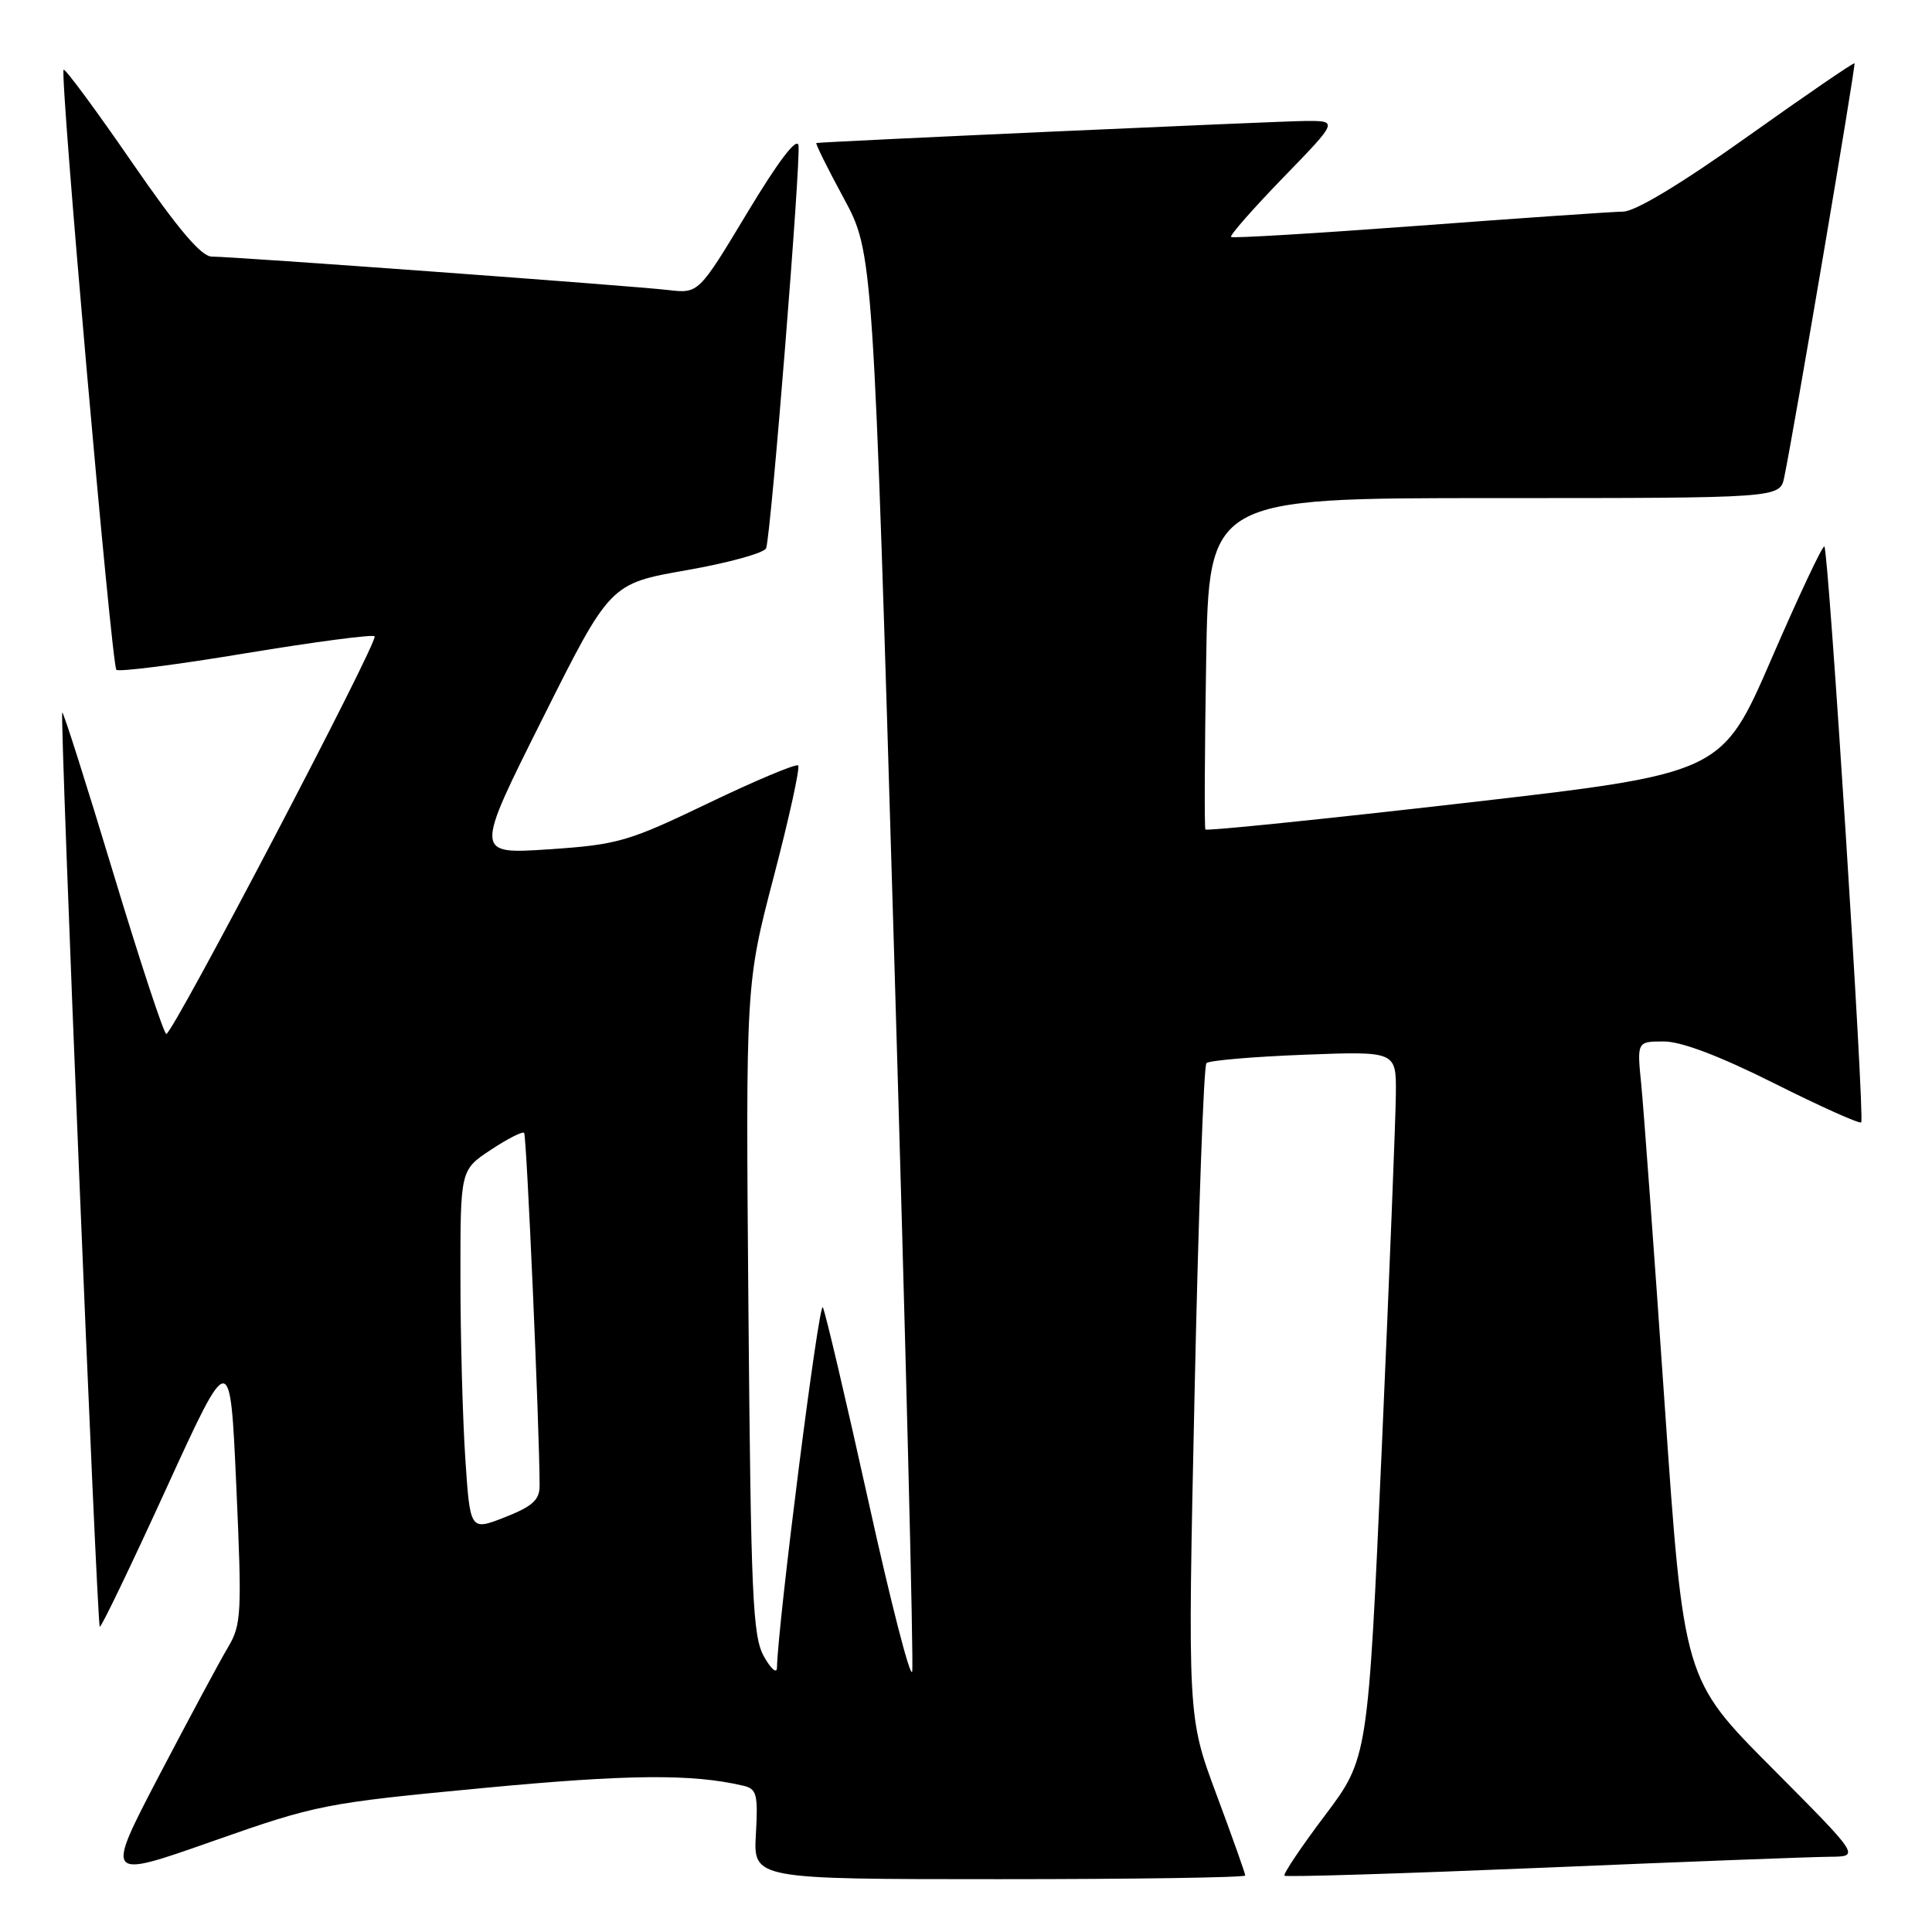 <?xml version="1.0" encoding="UTF-8" standalone="no"?>
<!DOCTYPE svg PUBLIC "-//W3C//DTD SVG 1.1//EN" "http://www.w3.org/Graphics/SVG/1.1/DTD/svg11.dtd" >
<svg xmlns="http://www.w3.org/2000/svg" xmlns:xlink="http://www.w3.org/1999/xlink" version="1.1" viewBox="0 0 256 256">
 <g >
 <path fill="currentColor"
d=" M 63.94 236.93 C 83.24 235.10 91.71 235.02 98.50 236.62 C 100.27 237.03 100.46 237.76 100.16 243.04 C 99.82 249.00 99.82 249.00 132.41 249.00 C 150.34 249.00 165.00 248.78 165.00 248.51 C 165.00 248.24 163.28 243.40 161.18 237.76 C 157.36 227.50 157.36 227.50 158.29 184.50 C 158.80 160.85 159.50 141.21 159.86 140.87 C 160.21 140.52 166.01 140.02 172.75 139.76 C 185.00 139.29 185.00 139.29 184.96 144.89 C 184.94 147.98 184.10 169.06 183.10 191.73 C 181.27 232.97 181.27 232.97 175.55 240.57 C 172.40 244.74 170.00 248.33 170.20 248.54 C 170.41 248.74 185.86 248.26 204.54 247.48 C 223.22 246.69 240.29 246.04 242.48 246.03 C 246.47 246.00 246.47 246.00 234.78 234.25 C 223.09 222.50 223.09 222.50 220.57 186.00 C 219.19 165.93 217.79 146.91 217.48 143.75 C 216.90 138.00 216.90 138.00 220.47 138.00 C 222.80 138.00 227.87 139.93 235.12 143.56 C 241.22 146.62 246.39 148.94 246.62 148.72 C 247.11 148.23 242.30 72.96 241.74 72.41 C 241.53 72.19 238.38 78.87 234.75 87.25 C 228.15 102.48 228.15 102.48 194.06 106.40 C 175.32 108.55 159.86 110.13 159.72 109.91 C 159.58 109.68 159.62 99.71 159.82 87.75 C 160.17 66.00 160.17 66.00 198.01 66.00 C 235.84 66.00 235.84 66.00 236.42 63.25 C 237.71 57.04 245.93 8.60 245.73 8.39 C 245.60 8.27 239.24 12.63 231.58 18.08 C 222.81 24.33 216.71 28.01 215.08 28.04 C 213.66 28.06 201.47 28.90 188.00 29.91 C 174.53 30.91 163.33 31.59 163.12 31.40 C 162.90 31.22 166.02 27.67 170.03 23.53 C 177.34 16.00 177.34 16.00 172.92 16.03 C 169.32 16.06 109.27 18.76 108.18 18.95 C 108.00 18.98 109.63 22.26 111.79 26.25 C 115.71 33.50 115.71 33.50 118.48 126.50 C 120.00 177.65 121.08 220.39 120.87 221.47 C 120.66 222.56 118.05 212.43 115.08 198.97 C 112.10 185.51 109.38 173.92 109.03 173.22 C 108.52 172.21 103.08 215.02 102.95 221.00 C 102.93 221.82 102.16 221.15 101.23 219.50 C 99.73 216.84 99.50 211.59 99.17 173.44 C 98.81 130.38 98.81 130.38 102.53 116.15 C 104.58 108.32 106.03 101.70 105.76 101.43 C 105.50 101.16 100.15 103.40 93.89 106.41 C 83.20 111.54 81.89 111.92 72.70 112.54 C 62.89 113.19 62.89 113.19 71.87 95.26 C 80.84 77.33 80.84 77.33 91.00 75.55 C 96.58 74.57 101.32 73.26 101.52 72.63 C 102.19 70.58 106.15 21.04 105.80 19.25 C 105.57 18.14 103.09 21.42 99.01 28.20 C 92.57 38.90 92.57 38.90 88.54 38.43 C 83.76 37.87 30.94 34.00 28.07 34.00 C 26.67 34.00 23.60 30.38 17.44 21.44 C 12.68 14.53 8.62 9.04 8.43 9.24 C 7.89 9.78 14.78 88.11 15.42 88.75 C 15.73 89.06 23.44 88.08 32.56 86.56 C 41.69 85.05 49.37 84.04 49.64 84.31 C 50.22 84.88 22.91 137.00 22.04 137.00 C 21.71 137.00 18.54 127.36 14.98 115.58 C 11.42 103.80 8.39 94.27 8.25 94.41 C 7.90 94.76 12.84 215.17 13.22 215.55 C 13.39 215.72 17.34 207.50 22.01 197.29 C 30.50 178.72 30.50 178.72 31.31 196.89 C 32.07 213.84 31.99 215.29 30.21 218.28 C 29.15 220.05 25.06 227.68 21.10 235.24 C 13.92 248.99 13.92 248.99 28.15 243.98 C 41.97 239.12 43.00 238.92 63.94 236.93 Z  M 61.65 193.18 C 61.30 187.85 61.01 177.09 61.01 169.26 C 61.00 155.03 61.00 155.03 65.02 152.37 C 67.23 150.90 69.22 149.89 69.45 150.11 C 69.78 150.45 71.50 189.48 71.50 196.87 C 71.50 198.75 70.56 199.60 66.90 201.04 C 62.29 202.85 62.29 202.85 61.65 193.18 Z "/>
</g>
</svg>